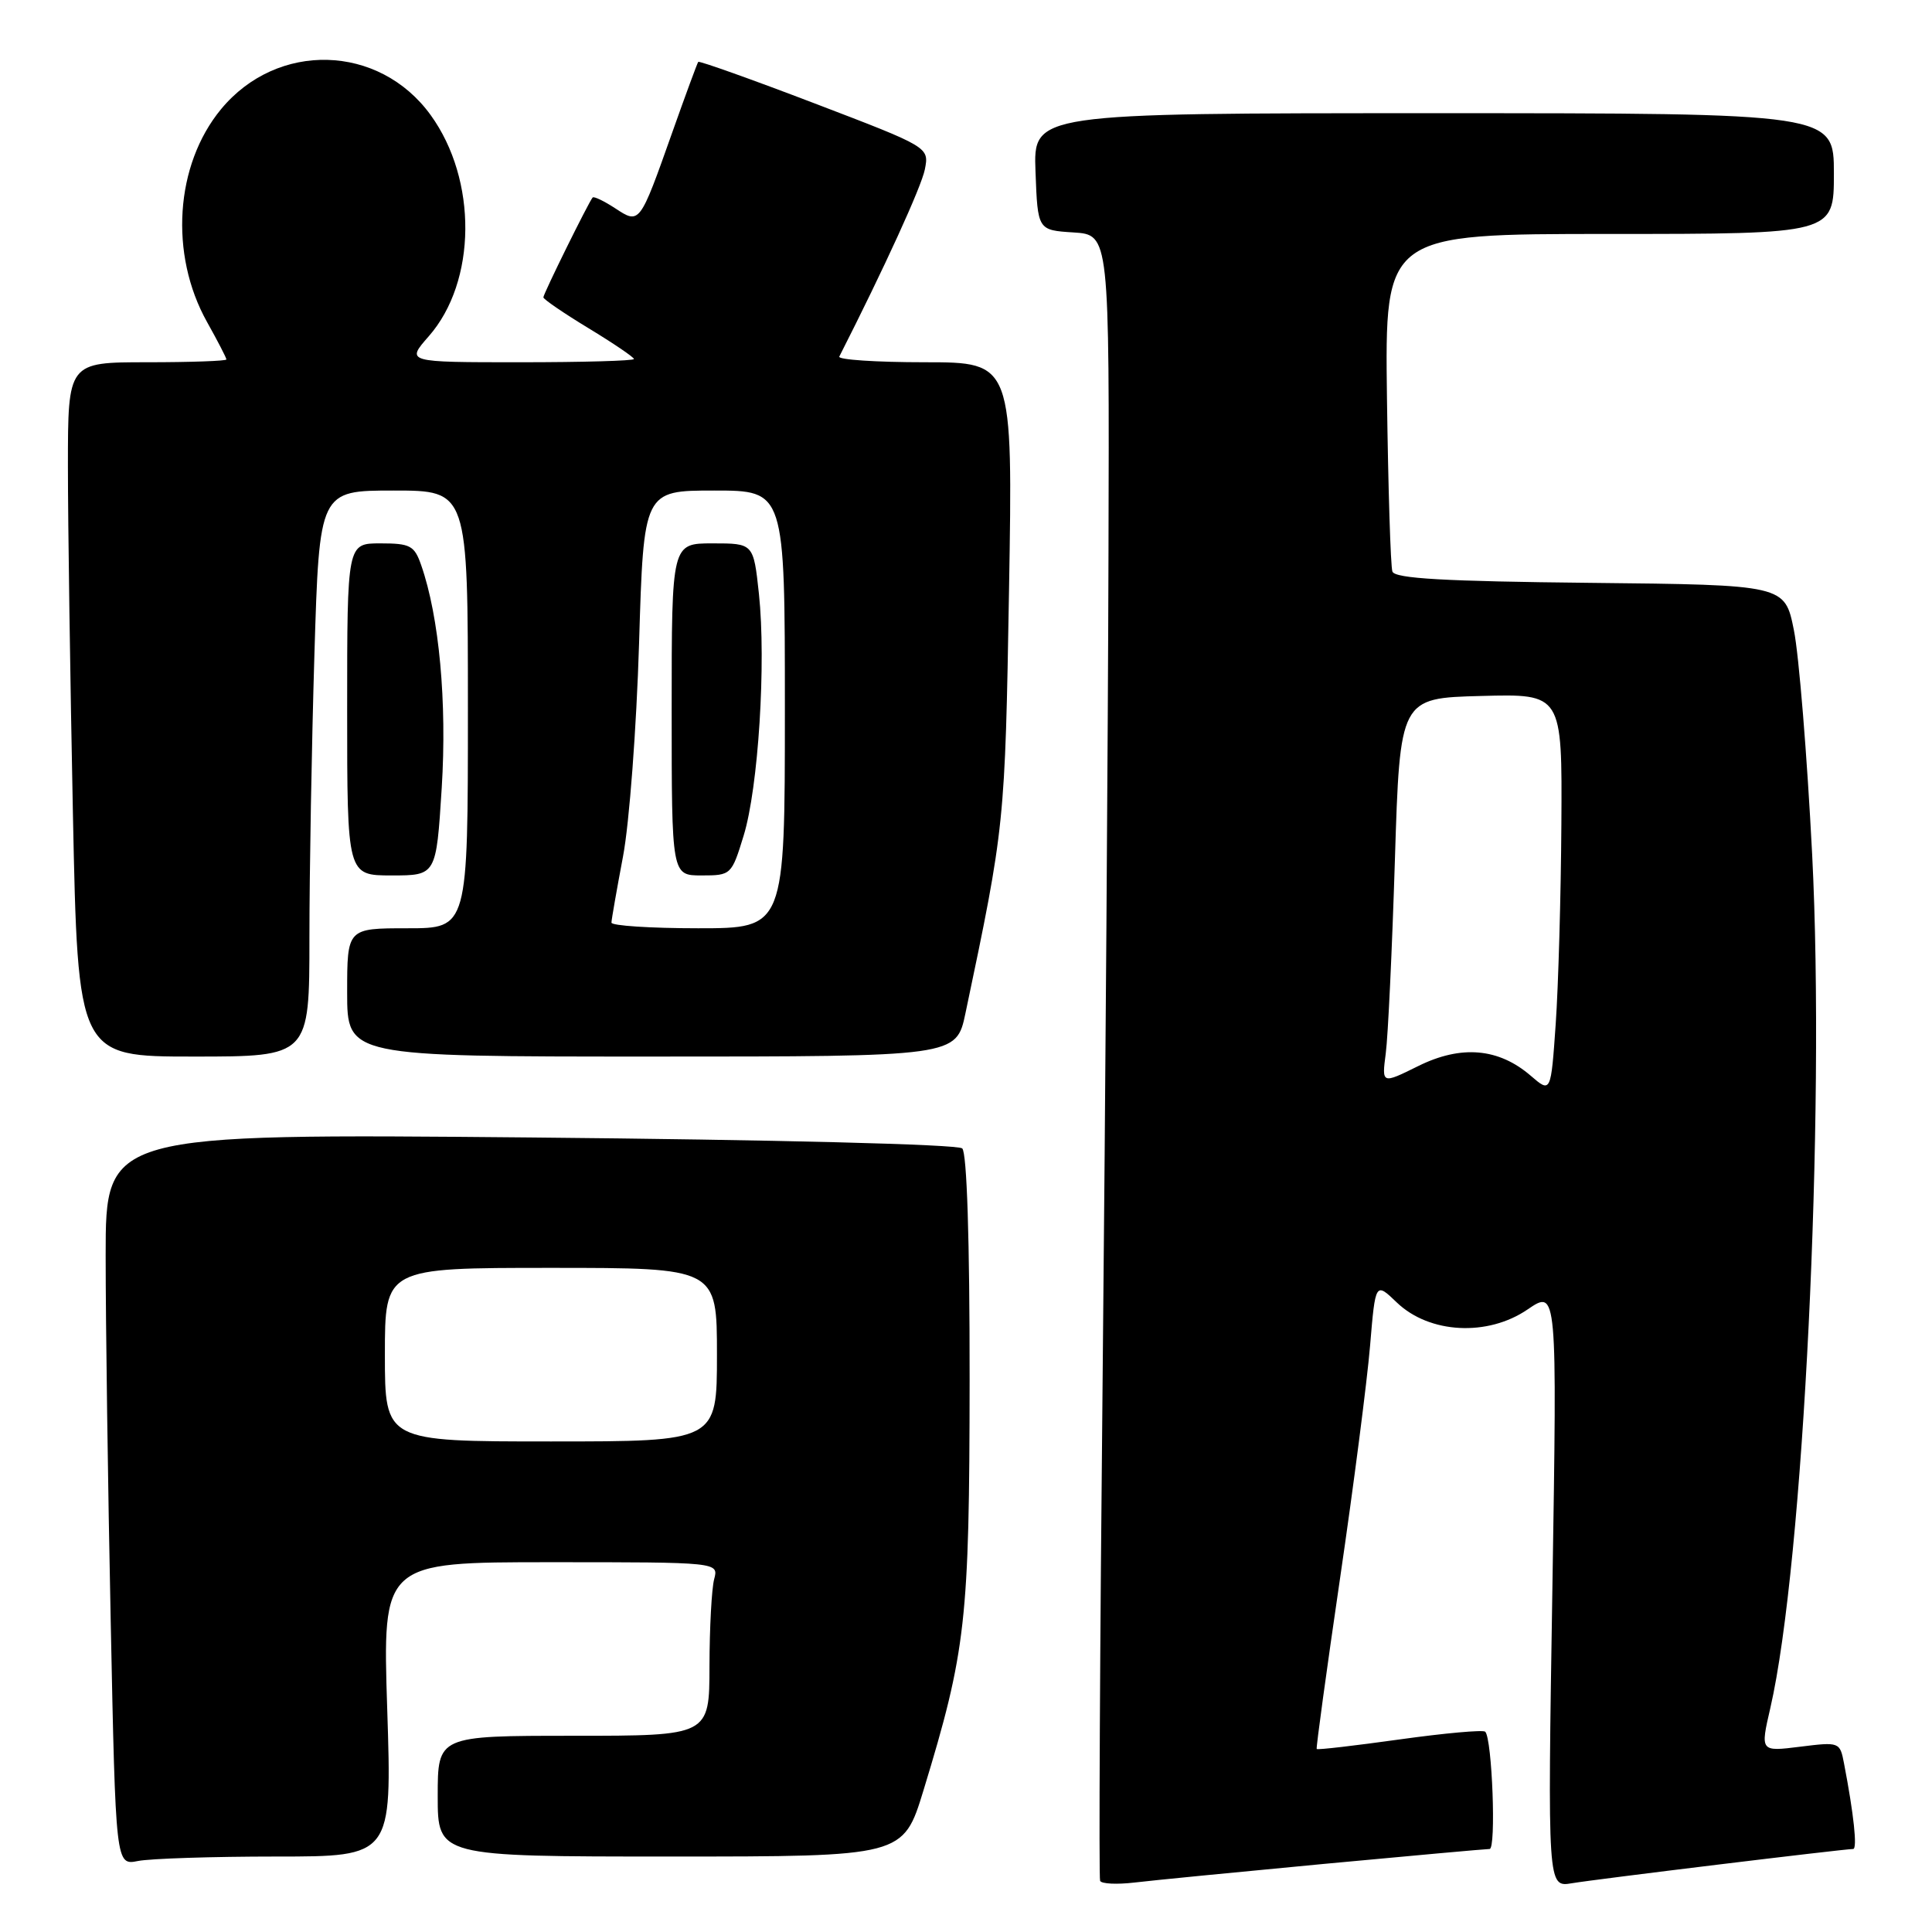 <?xml version="1.0" encoding="UTF-8" standalone="no"?>
<!DOCTYPE svg PUBLIC "-//W3C//DTD SVG 1.1//EN" "http://www.w3.org/Graphics/SVG/1.1/DTD/svg11.dtd" >
<svg xmlns="http://www.w3.org/2000/svg" xmlns:xlink="http://www.w3.org/1999/xlink" version="1.1" viewBox="0 0 256 256">
 <g >
 <path fill="currentColor"
d=" M 175.50 246.97 C 187.05 245.89 196.90 245.00 197.38 245.00 C 198.27 245.00 197.72 230.39 196.80 229.46 C 196.52 229.19 191.43 229.65 185.48 230.48 C 179.53 231.31 174.58 231.89 174.47 231.75 C 174.37 231.61 175.76 221.45 177.56 209.16 C 179.36 196.88 181.15 183.01 181.54 178.34 C 182.25 169.86 182.25 169.86 185.10 172.60 C 189.41 176.72 197.12 177.13 202.41 173.51 C 206.33 170.84 206.33 170.84 205.70 210.46 C 205.06 250.08 205.06 250.08 208.28 249.54 C 211.48 249.00 244.36 245.00 245.55 245.00 C 246.13 245.00 245.64 240.40 244.34 233.65 C 243.80 230.83 243.73 230.80 238.52 231.45 C 233.24 232.11 233.24 232.11 234.58 226.31 C 238.97 207.24 241.88 147.84 240.12 113.21 C 239.45 100.17 238.37 86.80 237.70 83.50 C 236.50 77.50 236.50 77.50 210.71 77.23 C 191.37 77.03 184.82 76.66 184.50 75.73 C 184.26 75.05 183.94 64.71 183.78 52.75 C 183.50 31.00 183.50 31.00 213.25 31.00 C 243.00 31.00 243.00 31.00 243.00 23.00 C 243.00 15.00 243.00 15.00 189.96 15.00 C 136.92 15.00 136.92 15.00 137.21 22.75 C 137.50 30.50 137.50 30.50 142.25 30.80 C 147.00 31.11 147.00 31.11 146.88 73.30 C 146.82 96.51 146.47 145.43 146.11 182.00 C 145.74 218.57 145.59 248.83 145.77 249.22 C 145.94 249.62 147.98 249.72 150.29 249.45 C 152.61 249.17 163.95 248.06 175.50 246.97 Z  M 36.59 246.00 C 51.94 246.00 51.94 246.00 51.31 226.50 C 50.68 207.00 50.68 207.00 72.96 207.00 C 95.23 207.00 95.23 207.00 94.63 209.25 C 94.30 210.49 94.02 215.66 94.01 220.75 C 94.00 230.00 94.00 230.00 76.00 230.00 C 58.00 230.00 58.00 230.00 58.00 238.00 C 58.00 246.00 58.00 246.00 88.84 246.00 C 119.68 246.00 119.68 246.00 122.36 237.25 C 128.01 218.72 128.45 214.81 128.48 182.80 C 128.49 164.25 128.12 152.75 127.50 152.17 C 126.92 151.63 102.75 151.02 70.25 150.72 C 14.00 150.21 14.00 150.21 14.00 166.35 C 14.00 175.23 14.30 197.05 14.67 214.84 C 15.33 247.18 15.33 247.18 18.29 246.59 C 19.92 246.27 28.15 246.00 36.59 246.00 Z  M 41.00 124.25 C 41.00 115.59 41.30 98.71 41.66 86.75 C 42.32 65.00 42.32 65.00 52.16 65.00 C 62.00 65.00 62.00 65.00 62.00 94.00 C 62.00 123.00 62.00 123.00 54.00 123.00 C 46.00 123.00 46.00 123.00 46.00 131.50 C 46.00 140.00 46.00 140.00 86.36 140.00 C 126.72 140.00 126.72 140.00 127.93 134.25 C 133.15 109.44 133.17 109.21 133.70 78.25 C 134.21 48.00 134.21 48.00 122.52 48.00 C 116.09 48.00 111.00 47.66 111.21 47.25 C 117.19 35.48 122.10 24.73 122.55 22.44 C 123.12 19.50 123.12 19.50 107.94 13.70 C 99.59 10.51 92.65 8.04 92.52 8.20 C 92.39 8.37 90.84 12.57 89.08 17.54 C 84.75 29.77 84.77 29.74 81.50 27.59 C 80.03 26.63 78.69 25.99 78.53 26.17 C 78.01 26.75 72.00 38.93 72.00 39.40 C 72.00 39.65 74.70 41.50 78.00 43.50 C 81.30 45.50 84.00 47.34 84.00 47.57 C 84.00 47.81 77.20 48.00 68.90 48.00 C 53.79 48.00 53.79 48.00 56.81 44.56 C 63.17 37.32 63.29 23.84 57.06 15.24 C 50.23 5.81 36.73 5.44 29.28 14.48 C 23.20 21.85 22.42 33.70 27.43 42.66 C 28.84 45.18 30.00 47.42 30.00 47.63 C 30.00 47.83 25.28 48.00 19.50 48.00 C 9.00 48.00 9.00 48.00 9.00 61.75 C 9.00 69.31 9.30 90.01 9.66 107.75 C 10.32 140.00 10.32 140.00 25.66 140.00 C 41.00 140.00 41.00 140.00 41.00 124.25 Z  M 58.53 104.42 C 59.24 93.05 58.20 81.73 55.81 74.89 C 54.91 72.29 54.36 72.00 50.40 72.00 C 46.00 72.00 46.00 72.00 46.00 94.00 C 46.00 116.00 46.00 116.00 51.90 116.00 C 57.80 116.00 57.80 116.00 58.53 104.42 Z  M 202.84 142.55 C 198.58 138.87 193.61 138.44 187.92 141.26 C 183.09 143.65 183.09 143.65 183.62 139.58 C 183.92 137.33 184.46 125.83 184.83 114.00 C 185.50 92.50 185.50 92.50 196.25 92.22 C 207.00 91.93 207.00 91.93 206.89 109.22 C 206.83 118.72 206.49 130.63 206.14 135.67 C 205.50 144.84 205.50 144.84 202.84 142.55 Z  M 51.00 179.50 C 51.00 168.00 51.00 168.00 73.00 168.00 C 95.00 168.00 95.00 168.00 95.00 179.50 C 95.00 191.00 95.00 191.00 73.00 191.00 C 51.00 191.00 51.00 191.00 51.00 179.50 Z  M 81.02 122.25 C 81.03 121.84 81.72 117.90 82.55 113.50 C 83.39 109.10 84.34 96.39 84.68 85.25 C 85.29 65.00 85.29 65.00 94.64 65.00 C 104.00 65.00 104.00 65.00 104.00 94.00 C 104.00 123.00 104.00 123.00 92.50 123.00 C 86.17 123.00 81.01 122.66 81.02 122.25 Z  M 98.53 110.75 C 100.49 104.39 101.53 87.80 100.56 78.67 C 99.84 72.00 99.84 72.00 94.42 72.00 C 89.00 72.00 89.00 72.00 89.00 94.00 C 89.00 116.00 89.00 116.00 92.96 116.00 C 96.87 116.00 96.94 115.93 98.53 110.75 Z "/>
</g>
</svg>